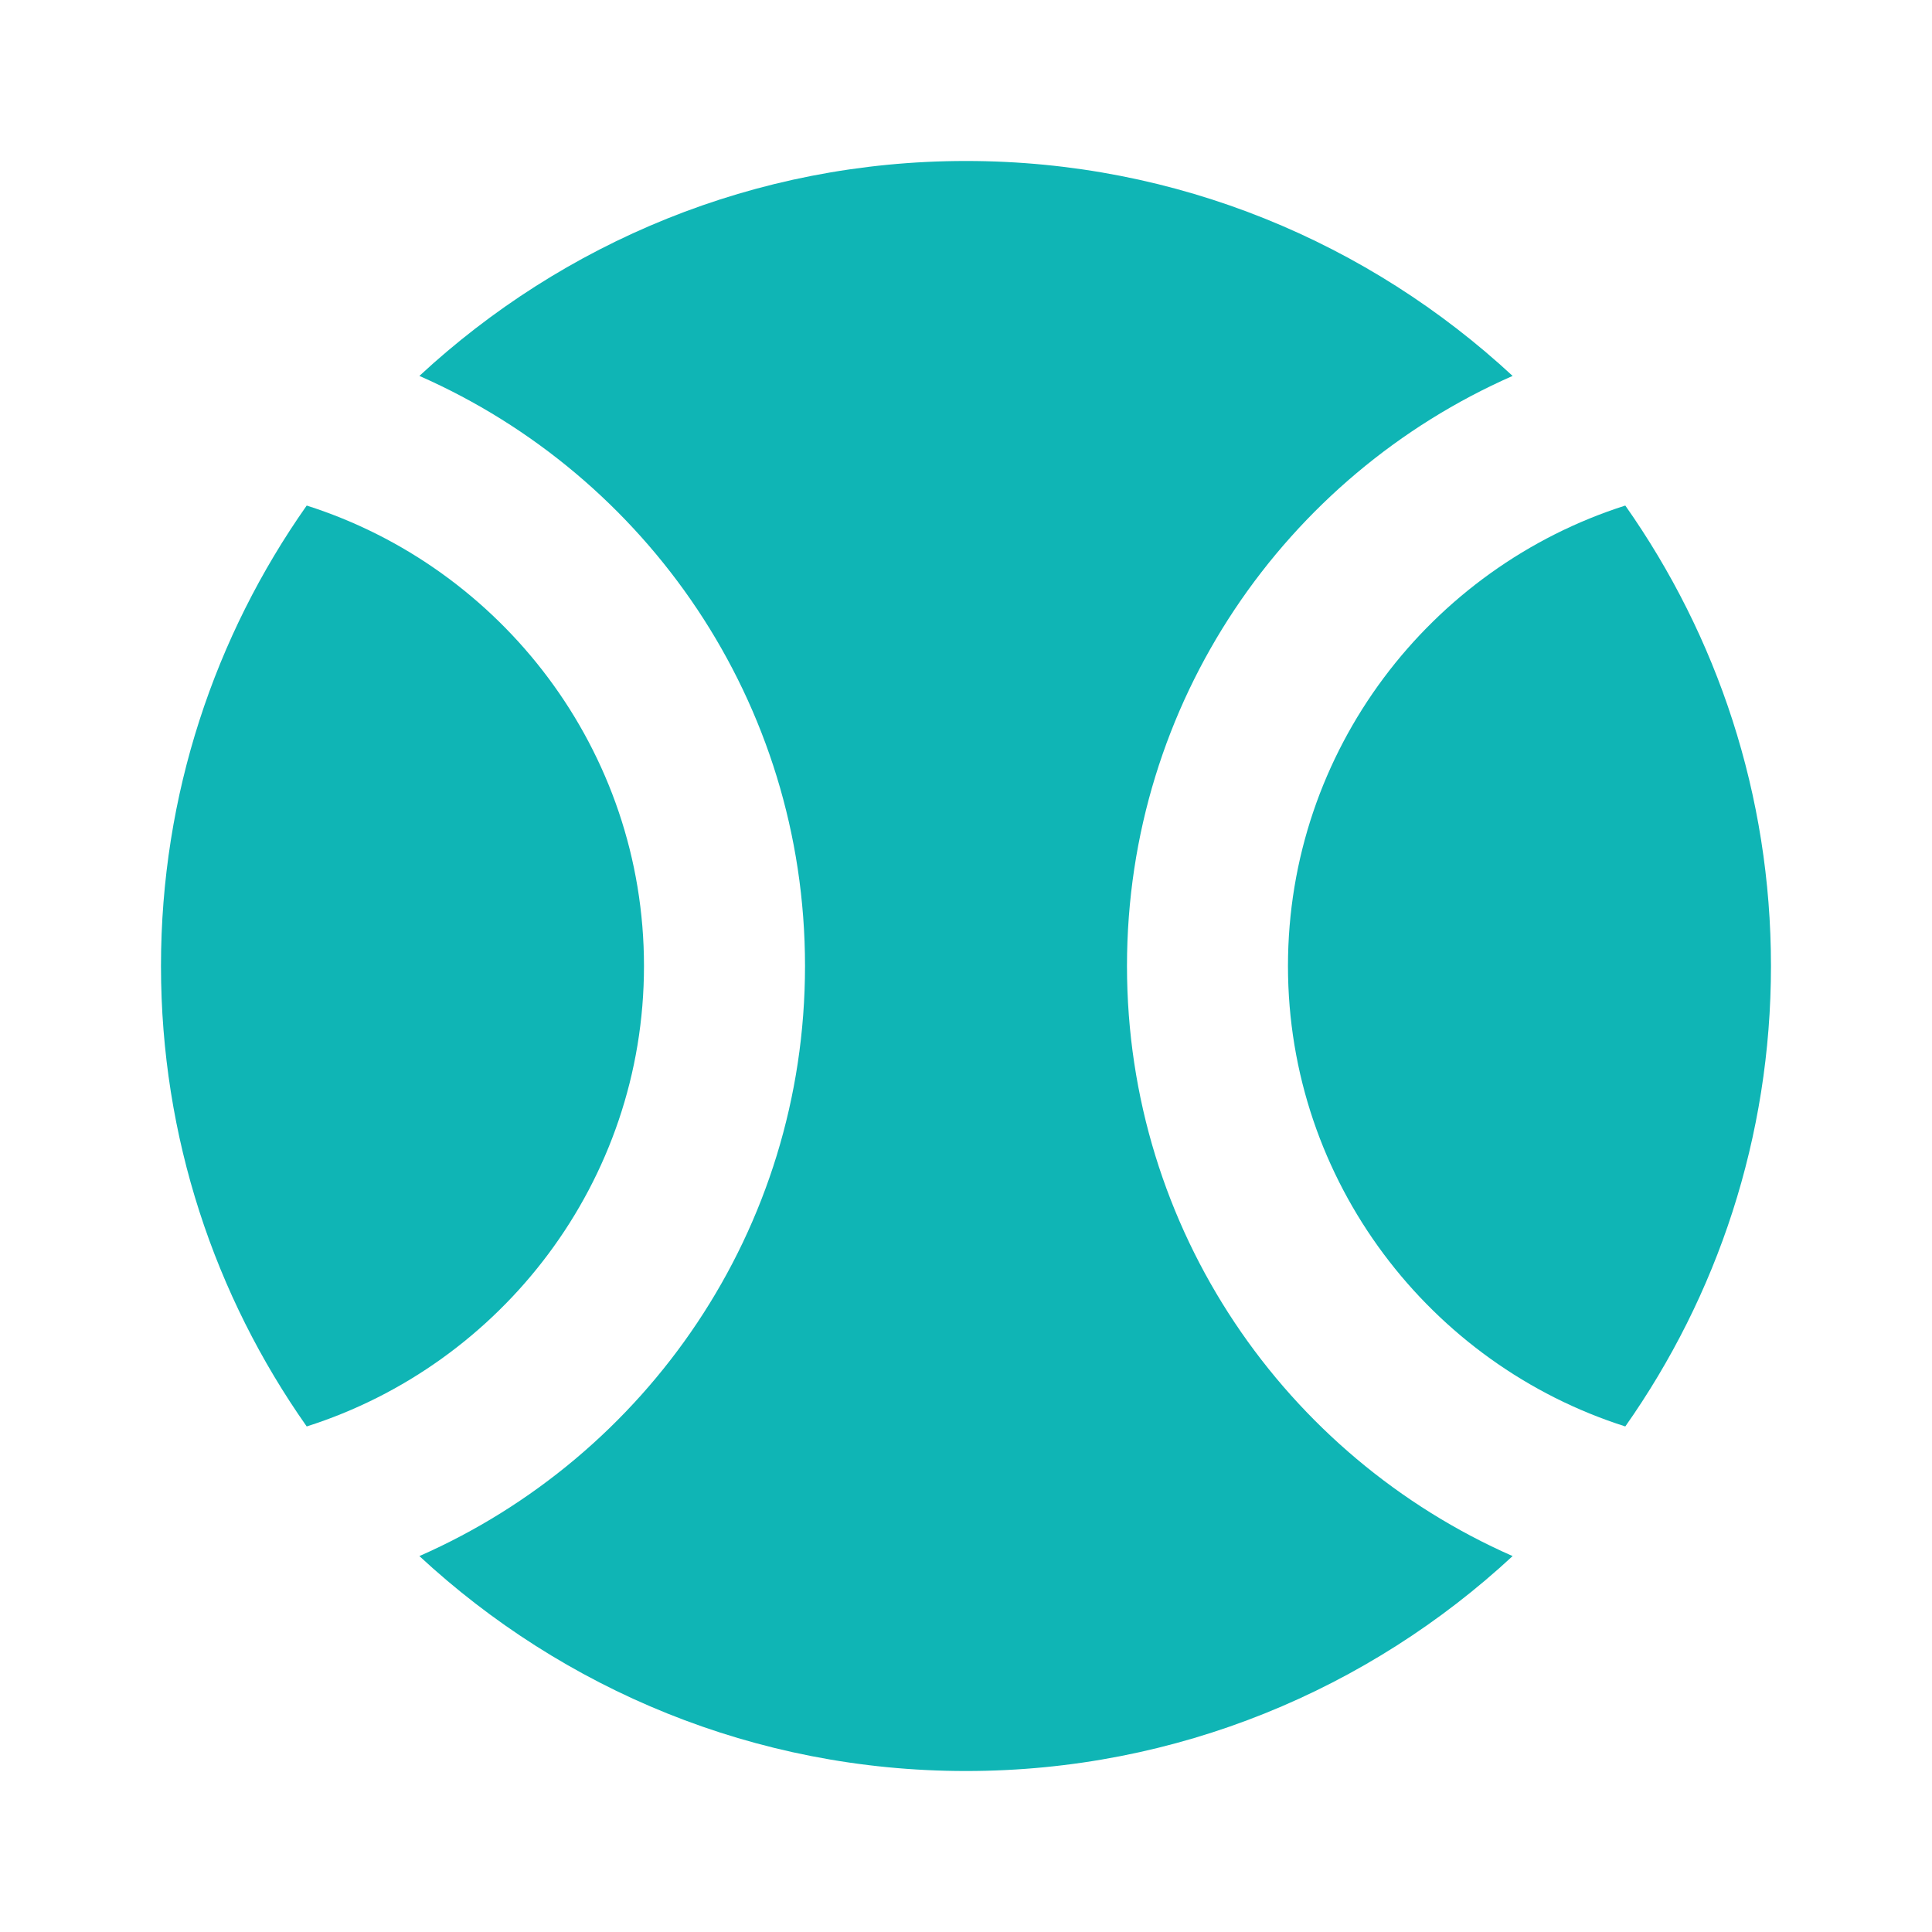 <svg width="40" height="40" viewBox="0 0 40 40" fill="none" xmlns="http://www.w3.org/2000/svg">
<g clip-path="url(#clip0_256_27268)">
<path d="M6.35 10.467C4.45 13.167 3.333 16.45 3.333 20C3.333 23.55 4.45 26.833 6.35 29.533C10.383 28.25 13.333 24.467 13.333 20C13.333 15.533 10.383 11.75 6.35 10.467Z" fill="#0FB5B5"/>
<path d="M33.65 10.467C29.616 11.75 26.666 15.533 26.666 20C26.666 24.467 29.616 28.25 33.65 29.533C35.55 26.833 36.666 23.55 36.666 20C36.666 16.45 35.55 13.167 33.65 10.467Z" fill="#0FB5B5"/>
<path d="M23.333 20C23.333 14.533 26.617 9.85 31.317 7.783C28.35 5.033 24.383 3.333 20 3.333C15.617 3.333 11.65 5.033 8.683 7.783C13.383 9.85 16.667 14.533 16.667 20C16.667 25.467 13.383 30.15 8.683 32.217C11.65 34.967 15.617 36.667 20 36.667C24.383 36.667 28.35 34.967 31.317 32.217C26.617 30.15 23.333 25.467 23.333 20Z" fill="#0FB5B5"/>
</g>
<defs>
<clipPath id="clip0_256_27268">
<rect width="40" height="40" fill="white"/>
</clipPath>
</defs>
</svg>
